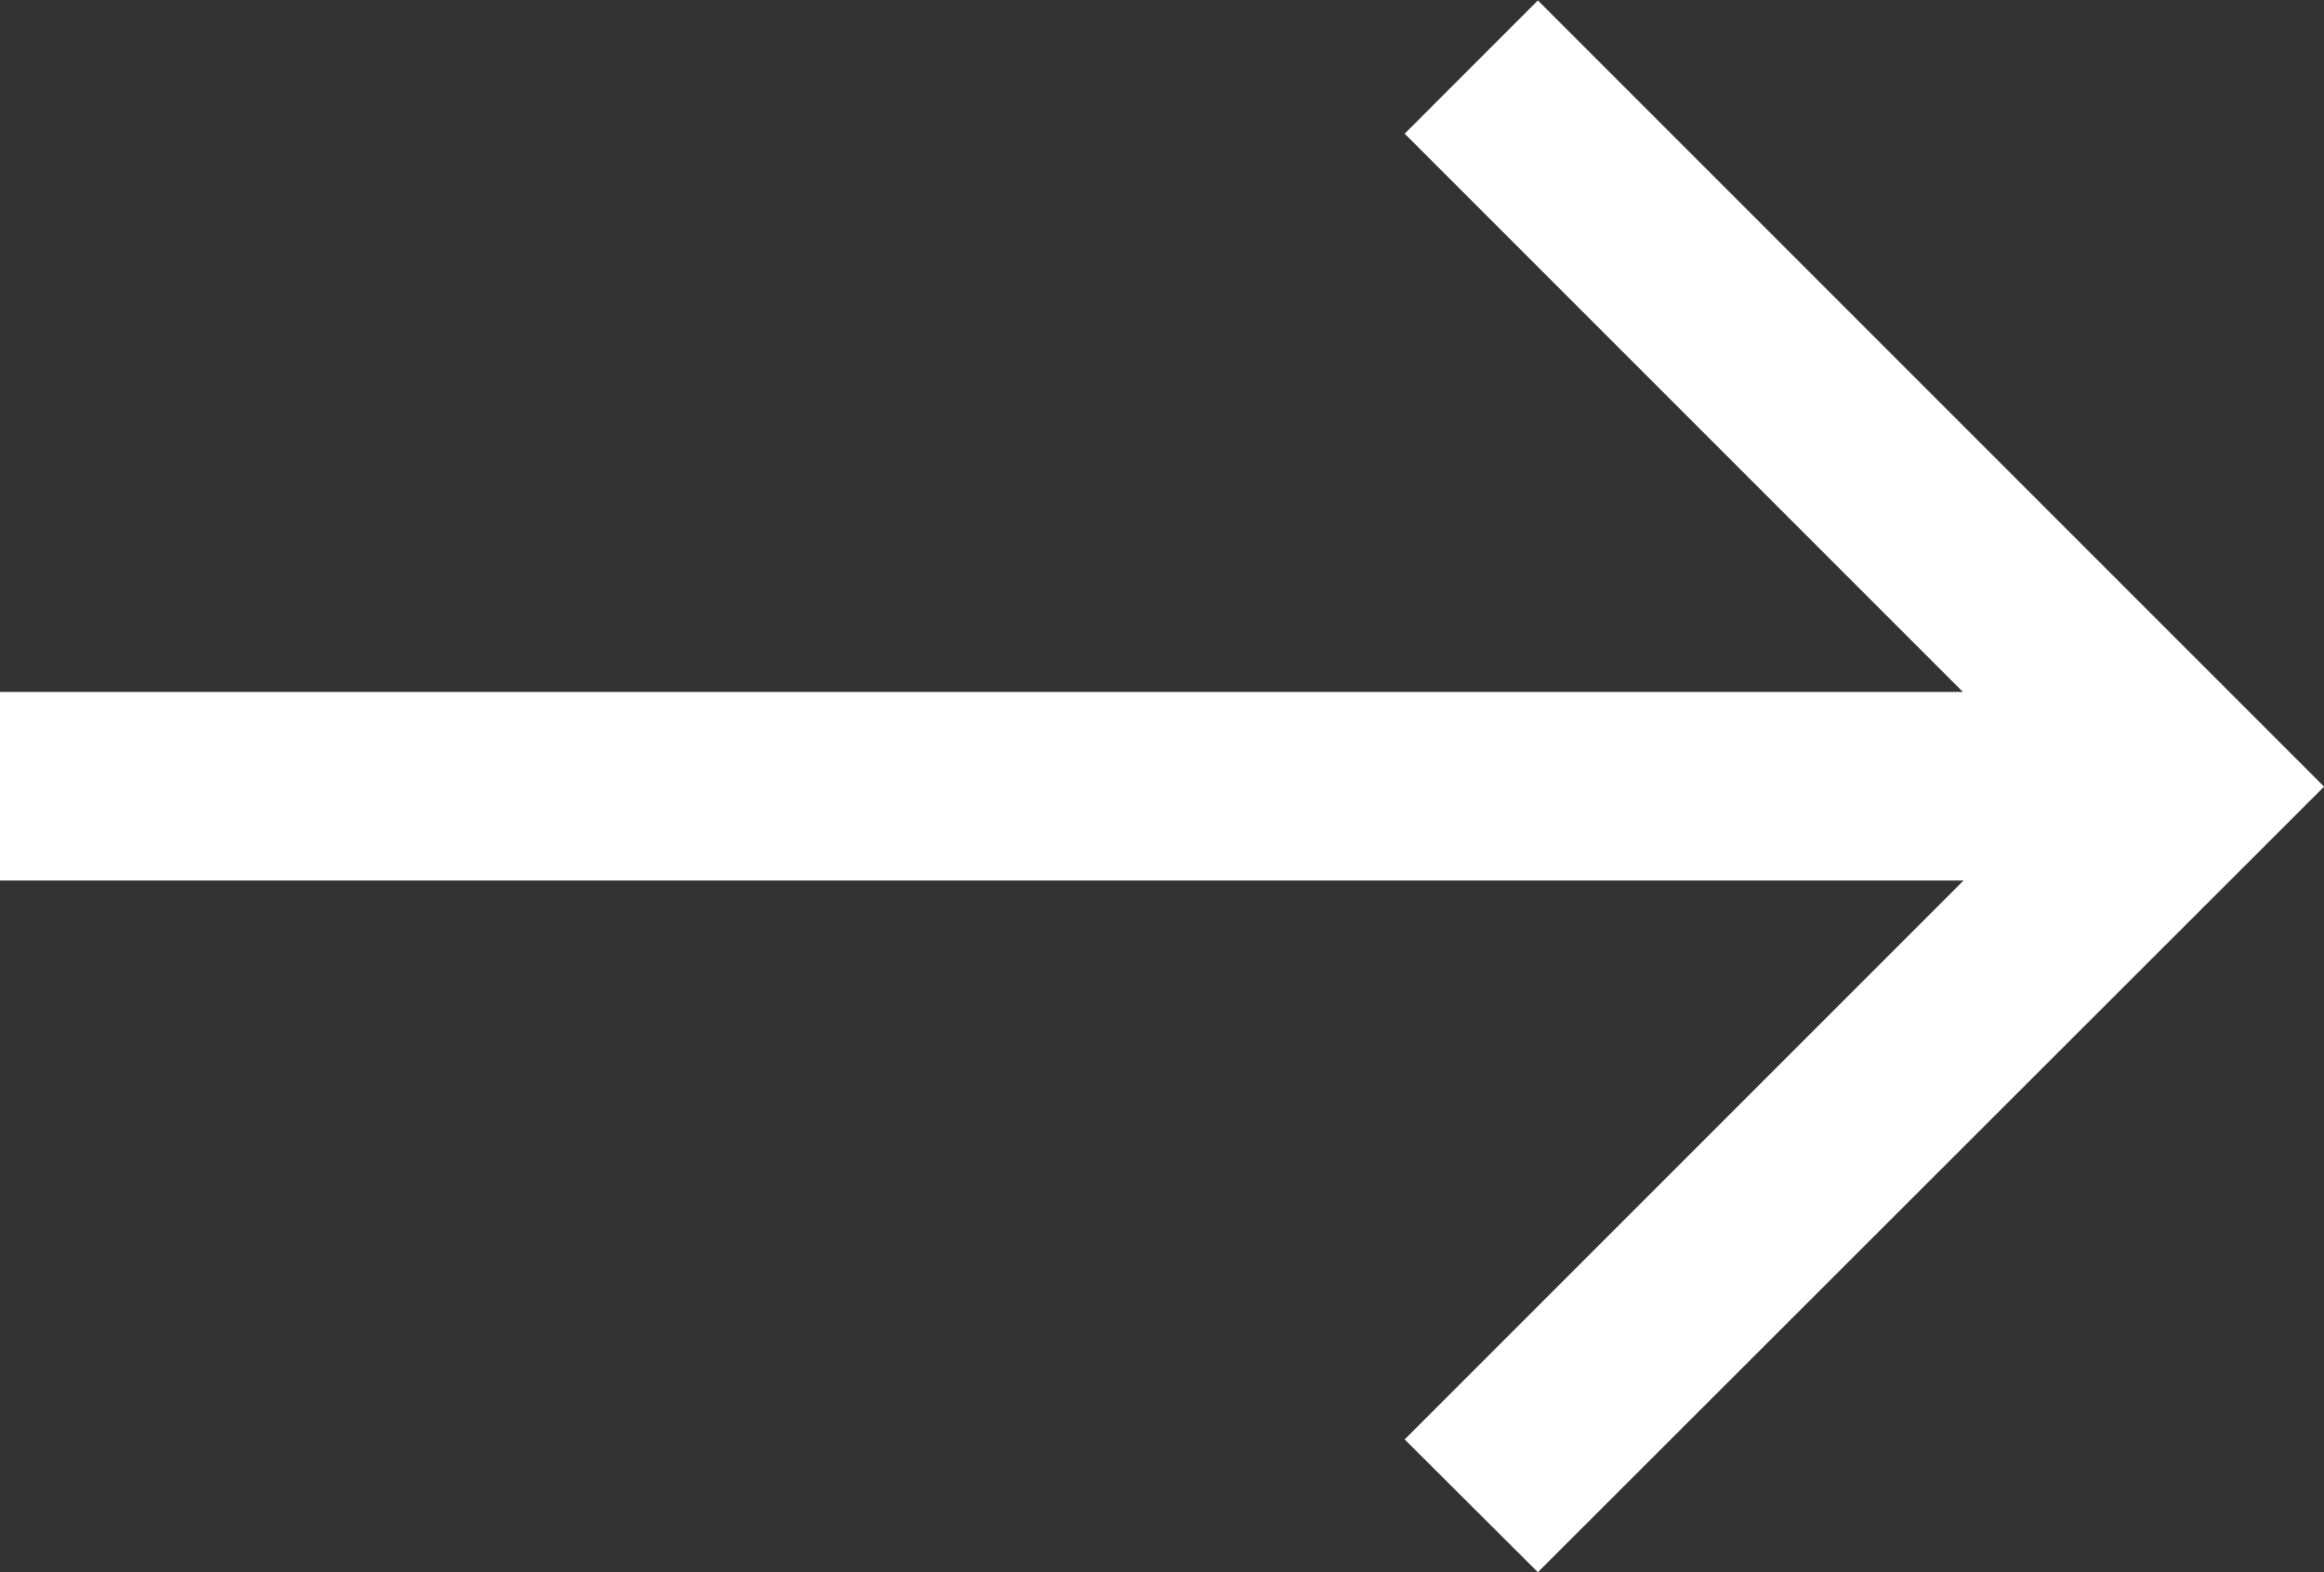<svg xmlns="http://www.w3.org/2000/svg" width="28.002" height="18.944" viewBox="0 0 28.002 18.944">
  <rect x="0" y="0" width="28.002" height="18.944" fill="#333333" stroke="none"/>
  <g id="Group_830" data-name="Group 830" transform="translate(-158.312 -266.891)">
    <g id="Group_828" data-name="Group 828" transform="translate(175.237 266.891)">
      <path id="Path_693" data-name="Path 693" d="M167.43,285.834l-1.605-1.6,7.866-7.866-7.866-7.866,1.605-1.606,9.473,9.473Z" transform="translate(-165.825 -266.891)" fill="#fff"/>
    </g>
    <g id="Group_829" data-name="Group 829" transform="translate(158.312 275.228)">
      <rect id="Rectangle_175" data-name="Rectangle 175" width="26.396" height="2.272" fill="#fff"/>
    </g>
  </g>
</svg>
